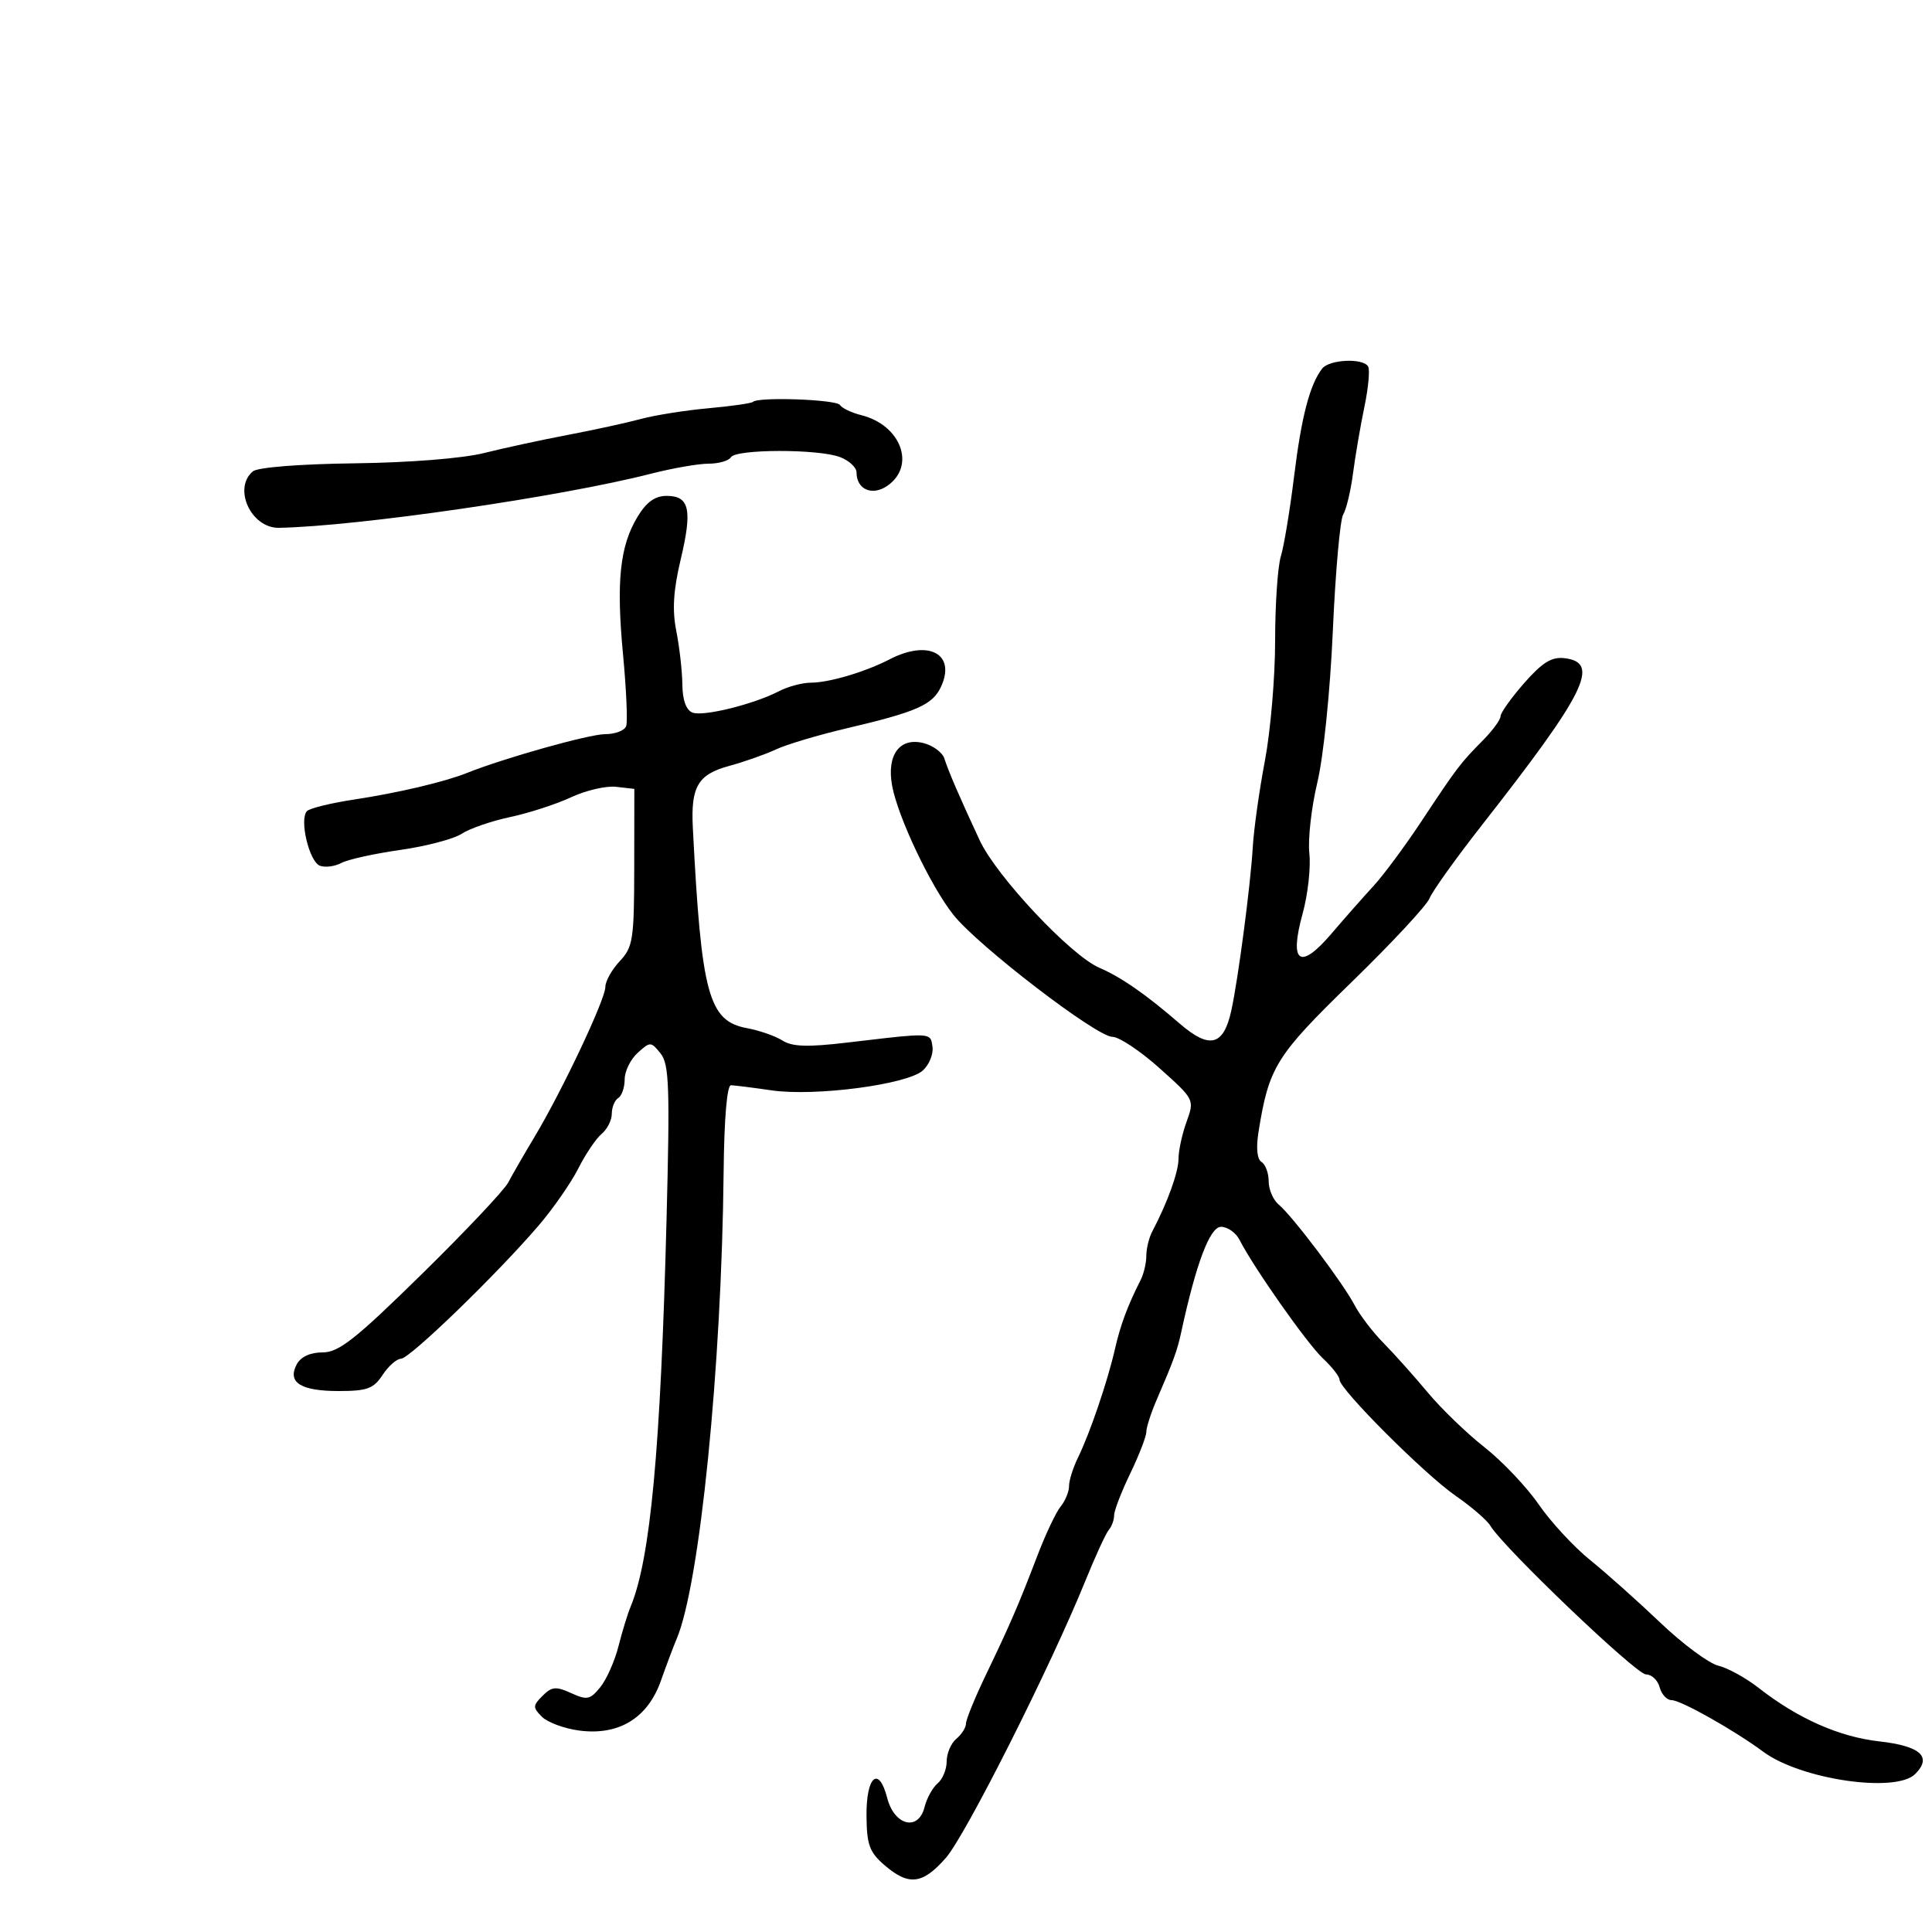 <svg xmlns="http://www.w3.org/2000/svg" width="300" height="300" viewBox="0 0 300 300" version="1.1">
  <defs/>
  <path d="M205.29,57.25 C206.385,55.816 211.608,55.556 212.435,56.895 C212.739,57.387 212.485,60.2 211.87,63.145 C211.255,66.09 210.456,70.75 210.096,73.5 C209.735,76.25 209.048,79.13 208.569,79.899 C208.09,80.669 207.368,88.769 206.965,97.899 C206.548,107.346 205.51,117.517 204.557,121.5 C203.635,125.35 203.077,130.3 203.315,132.5 C203.554,134.7 203.086,138.907 202.275,141.85 C200.152,149.552 201.829,150.729 206.741,144.984 C208.808,142.565 211.761,139.217 213.303,137.543 C214.844,135.869 218.181,131.363 220.719,127.53 C226.267,119.149 226.741,118.523 230.25,114.977 C231.762,113.448 233,111.762 233,111.229 C233,110.696 234.649,108.379 236.665,106.08 C239.473,102.876 240.934,101.969 242.915,102.199 C248.56,102.856 246.263,107.51 230.131,128.096 C226.078,133.268 222.408,138.4 221.974,139.5 C221.54,140.6 216.081,146.465 209.842,152.534 C198.102,163.954 197.035,165.673 195.422,175.764 C195.022,178.262 195.198,180.004 195.892,180.433 C196.502,180.81 197,182.161 197,183.437 C197,184.712 197.701,186.337 198.559,187.049 C200.695,188.821 208.544,199.225 210.352,202.679 C211.164,204.231 213.187,206.877 214.847,208.56 C216.508,210.244 219.584,213.684 221.683,216.206 C223.783,218.728 227.756,222.564 230.512,224.731 C233.269,226.898 237.054,230.889 238.924,233.601 C240.793,236.313 244.388,240.2 246.911,242.239 C249.435,244.278 254.343,248.657 257.819,251.971 C261.294,255.285 265.344,258.289 266.819,258.647 C268.293,259.004 271.091,260.542 273.035,262.063 C279.151,266.846 285.552,269.691 291.789,270.397 C298.222,271.124 300.064,272.794 297.386,275.471 C294.378,278.48 279.635,276.324 273.822,272.026 C269.246,268.643 261.003,264 259.573,264 C258.836,264 257.998,263.1 257.71,262 C257.423,260.9 256.464,260 255.581,260 C254.064,260 233.433,240.29 231.434,236.931 C230.92,236.069 228.475,233.959 226,232.244 C221.191,228.911 208,215.714 208,214.236 C208,213.748 206.836,212.258 205.414,210.924 C202.959,208.623 194.675,196.844 192.47,192.519 C191.904,191.409 190.613,190.5 189.602,190.5 C187.866,190.5 185.72,196.201 183.389,207 C182.807,209.695 182.18,211.416 179.639,217.284 C178.737,219.365 178,221.643 178,222.347 C178,223.05 176.875,225.958 175.5,228.808 C174.125,231.658 173,234.577 173,235.295 C173,236.013 172.631,237.028 172.18,237.55 C171.729,238.073 170.083,241.65 168.523,245.5 C163.139,258.785 149.933,285.007 146.867,288.498 C143.255,292.612 141.118,292.866 137.355,289.629 C135.011,287.613 134.592,286.469 134.55,281.977 C134.492,275.81 136.454,274.104 137.763,279.182 C138.874,283.491 142.609,284.408 143.563,280.606 C143.911,279.218 144.827,277.558 145.598,276.919 C146.369,276.279 147,274.74 147,273.5 C147,272.26 147.675,270.685 148.5,270 C149.325,269.315 150,268.248 150,267.628 C149.999,267.007 151.404,263.575 153.122,260 C156.896,252.144 158.124,249.3 161.109,241.5 C162.372,238.2 163.989,234.79 164.703,233.921 C165.416,233.053 166,231.627 166,230.752 C166,229.878 166.626,227.888 167.391,226.331 C169.224,222.602 171.985,214.496 173.124,209.5 C173.985,205.722 175.095,202.738 177.117,198.764 C177.603,197.809 178,196.115 178,195 C178,193.885 178.412,192.191 178.916,191.236 C181.283,186.749 183,181.991 183,179.92 C183,178.667 183.561,176.089 184.248,174.192 C185.492,170.75 185.482,170.729 180.057,165.871 C177.066,163.192 173.771,161 172.734,161 C170.273,161 151.852,146.863 148.038,142.048 C144.499,137.58 139.419,126.87 138.528,122 C137.657,117.233 139.695,114.456 143.387,115.382 C144.871,115.755 146.335,116.834 146.639,117.78 C147.308,119.857 149.015,123.809 152.133,130.5 C154.728,136.067 166.24,148.336 170.673,150.258 C174.134,151.76 177.867,154.351 183.183,158.942 C187.838,162.963 189.997,162.415 191.2,156.905 C192.273,151.992 194.196,137.335 194.534,131.5 C194.694,128.75 195.539,122.738 196.412,118.14 C197.285,113.541 198,105.171 198,99.539 C198,93.907 198.399,87.994 198.886,86.399 C199.374,84.805 200.299,79.225 200.941,74 C202.083,64.714 203.368,59.766 205.29,57.25 Z M99.014,80.217 C100.394,77.949 101.722,77 103.517,77 C107.059,77 107.533,79.131 105.704,86.841 C104.552,91.696 104.366,94.719 105.018,98 C105.51,100.475 105.932,104.202 105.956,106.281 C105.985,108.728 106.542,110.271 107.535,110.652 C109.223,111.3 117.07,109.353 121,107.311 C122.375,106.597 124.593,106.01 125.929,106.006 C128.758,105.999 134.362,104.333 138.154,102.373 C144.17,99.262 148.452,101.518 146.144,106.584 C144.84,109.446 142.417,110.521 131.5,113.086 C127.1,114.12 122.15,115.596 120.5,116.367 C118.85,117.138 115.567,118.294 113.205,118.938 C108.375,120.253 107.258,122.153 107.581,128.5 C108.903,154.407 110.017,158.542 115.976,159.648 C117.914,160.008 120.4,160.873 121.5,161.572 C123.025,162.54 125.402,162.617 131.5,161.896 C141.551,160.707 143.821,160.401 144.465,161.283 C144.678,161.574 144.714,161.994 144.794,162.555 C144.956,163.686 144.281,165.338 143.294,166.227 C140.872,168.41 126.533,170.291 119.799,169.309 C116.885,168.884 114.05,168.529 113.5,168.518 C112.888,168.507 112.447,173.743 112.364,182 C112.058,212.268 108.654,246.077 105.064,254.5 C104.595,255.6 103.491,258.534 102.611,261.02 C100.561,266.81 96.052,269.539 89.901,268.714 C87.604,268.405 85.015,267.444 84.148,266.577 C82.713,265.141 82.722,264.85 84.249,263.323 C85.68,261.892 86.332,261.83 88.688,262.904 C91.153,264.027 91.64,263.928 93.212,261.986 C94.181,260.79 95.449,257.941 96.029,255.655 C96.609,253.37 97.457,250.6 97.915,249.5 C100.999,242.078 102.577,225.118 103.497,189.5 C104.033,168.741 103.908,165.241 102.574,163.581 C101.08,161.721 100.969,161.718 99.016,163.486 C97.907,164.489 97,166.339 97,167.596 C97,168.853 96.55,170.16 96,170.5 C95.45,170.84 95,171.936 95,172.937 C95,173.937 94.292,175.343 93.427,176.061 C92.562,176.779 90.93,179.196 89.801,181.433 C88.672,183.67 85.892,187.667 83.624,190.316 C77.158,197.866 63.629,210.962 62.273,210.982 C61.598,210.992 60.309,212.125 59.408,213.5 C58.009,215.635 57.012,216 52.585,216 C46.676,216 44.577,214.659 46.082,211.847 C46.708,210.677 48.177,210 50.092,210 C52.609,210 55.174,207.977 65.443,197.897 C72.224,191.241 78.279,184.828 78.899,183.647 C79.519,182.466 81.374,179.25 83.022,176.5 C87.298,169.364 94,155.174 94,153.255 C94,152.361 95.005,150.559 96.233,149.252 C98.29,147.062 98.468,145.91 98.483,134.687 L98.5,122.5 L95.673,122.176 C94.118,121.998 90.968,122.729 88.673,123.801 C86.378,124.872 82.125,126.254 79.222,126.87 C76.319,127.487 72.929,128.656 71.689,129.468 C70.449,130.281 66.15,131.411 62.137,131.981 C58.123,132.55 54.008,133.46 52.992,134.004 C51.976,134.548 50.482,134.738 49.671,134.427 C47.992,133.783 46.438,127.154 47.68,125.936 C48.131,125.495 51.425,124.691 55,124.15 C61.754,123.129 69.053,121.409 72.5,120.028 C78.268,117.716 91.499,114 93.962,114 C95.515,114 96.986,113.438 97.231,112.75 C97.476,112.063 97.257,107.056 96.744,101.624 C95.669,90.254 96.252,84.759 99.014,80.217 Z M116.917,62.403 C117.757,61.591 129.899,62.028 130.432,62.889 C130.734,63.378 132.223,64.088 133.741,64.467 C139.899,66.004 142.248,72.312 137.818,75.415 C135.453,77.072 133,76.022 133,73.353 C133,72.582 131.846,71.512 130.435,70.975 C127.072,69.697 114.294,69.715 113.5,71 C113.16,71.55 111.595,72 110.022,72 C108.449,72 104.414,72.704 101.056,73.564 C87.084,77.144 55.558,81.728 43.321,81.959 C38.99,82.041 36.116,75.808 39.276,73.186 C40.021,72.568 46.584,72.051 55.026,71.945 C63.581,71.838 71.82,71.183 75.174,70.344 C78.294,69.563 84.144,68.297 88.174,67.532 C92.203,66.767 97.3,65.655 99.5,65.061 C101.7,64.466 106.425,63.716 110,63.393 C113.575,63.069 116.688,62.624 116.917,62.403 Z"/>
</svg>

